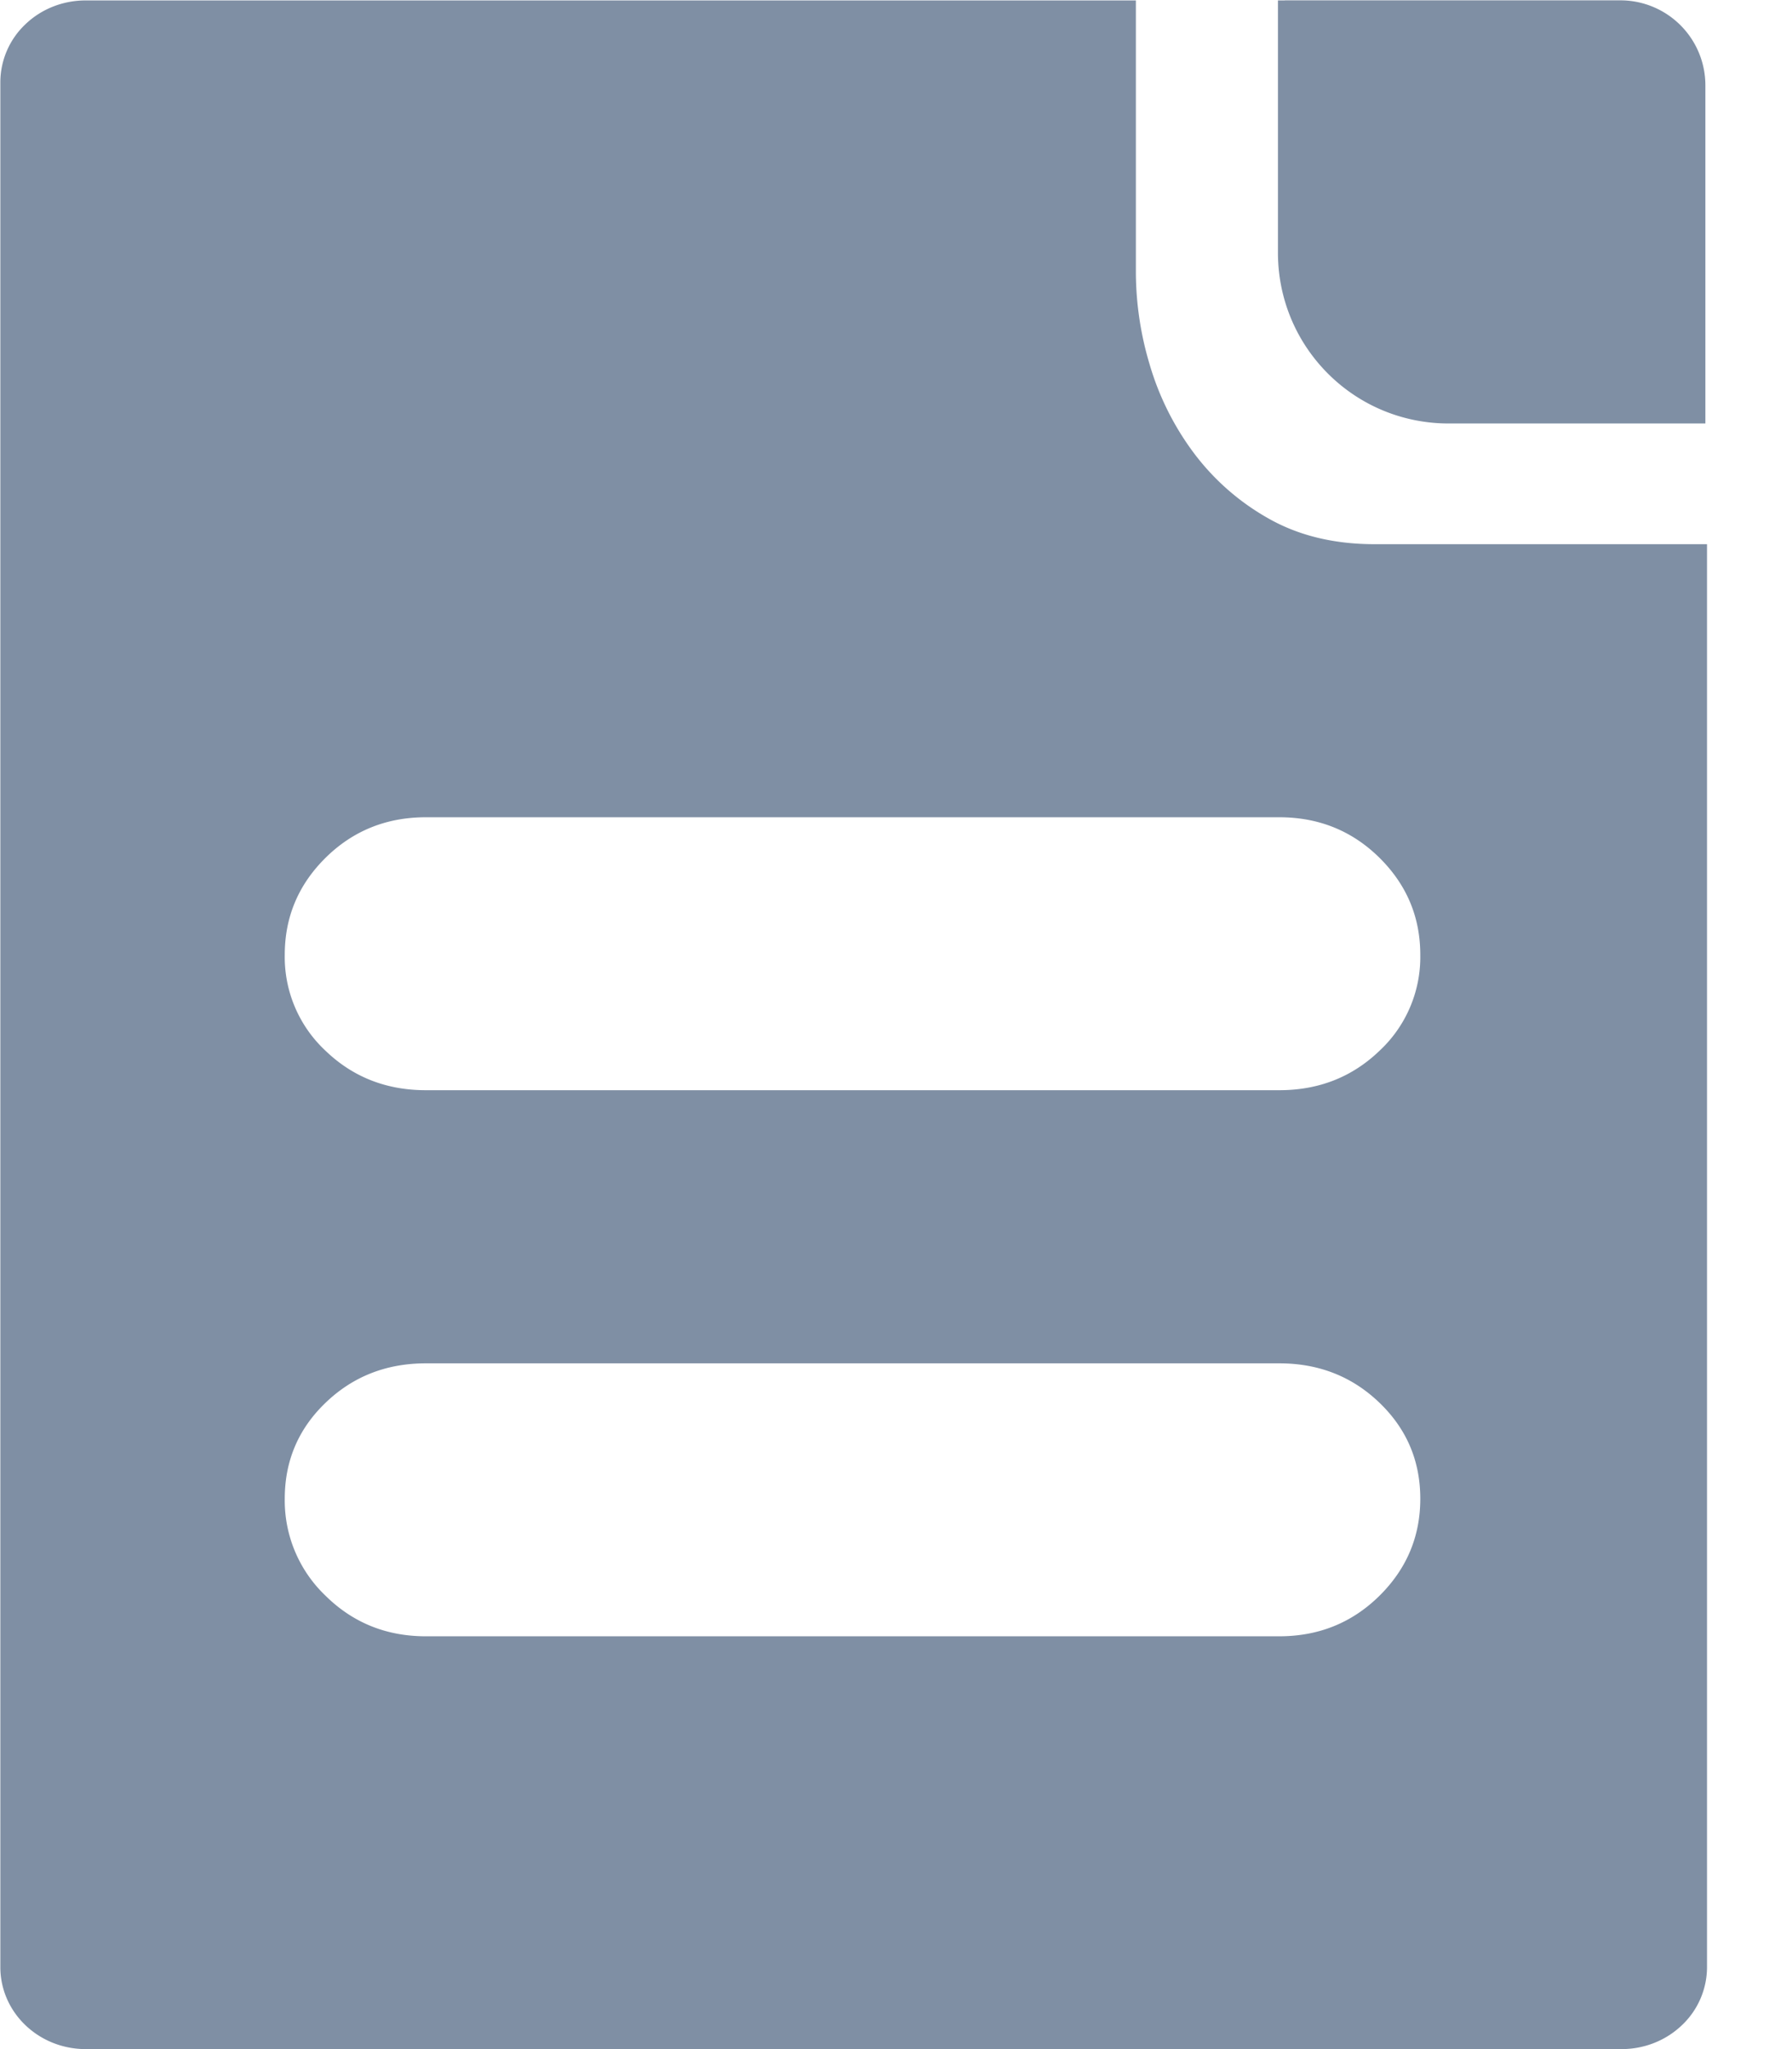 <svg xmlns="http://www.w3.org/2000/svg" width="21" height="24" viewBox="0 0 21 24">
    <g fill="#7F8FA4" fill-rule="nonzero">
        <path d="M14.857 6.068a2.817 2.817 0 0 1-.88-.78 3.26 3.26 0 0 1-.506-1.024 3.796 3.796 0 0 1-.16-1.062V.005H1.004c-.256 0-.512.093-.707.28a.937.937 0 0 0-.293.679V23.04c0 .246.098.492.293.679.195.187.451.281.707.281h18c.256 0 .512-.094.707-.281a.937.937 0 0 0 .293-.678V6.374h-3.893c-.48 0-.898-.102-1.254-.306zm.134 13.097h-10c-.462 0-.854-.158-1.174-.473a1.541 1.541 0 0 1-.48-1.138c0-.444.16-.82.48-1.126.32-.307.712-.46 1.174-.46h10c.462 0 .853.153 1.173.46.32.307.48.682.48 1.126 0 .443-.16.822-.48 1.138-.32.315-.711.473-1.173.473zm1.653-7.981a1.5 1.5 0 0 1-.48 1.125c-.32.307-.711.46-1.173.46h-10c-.462 0-.854-.153-1.174-.46a1.5 1.5 0 0 1-.48-1.125c0-.444.16-.823.48-1.139.32-.315.712-.473 1.174-.473h10c.462 0 .853.158 1.173.473.32.316.48.695.48 1.139z"/>
        <path d="M15.056.005h-.08v3.303-.346c0 .511.195 1.022.585 1.413.39.39.902.585 1.413.585h-.006 3.017V1.004a.996.996 0 0 0-1-1h-3.929z"/>
    </g>
</svg>
